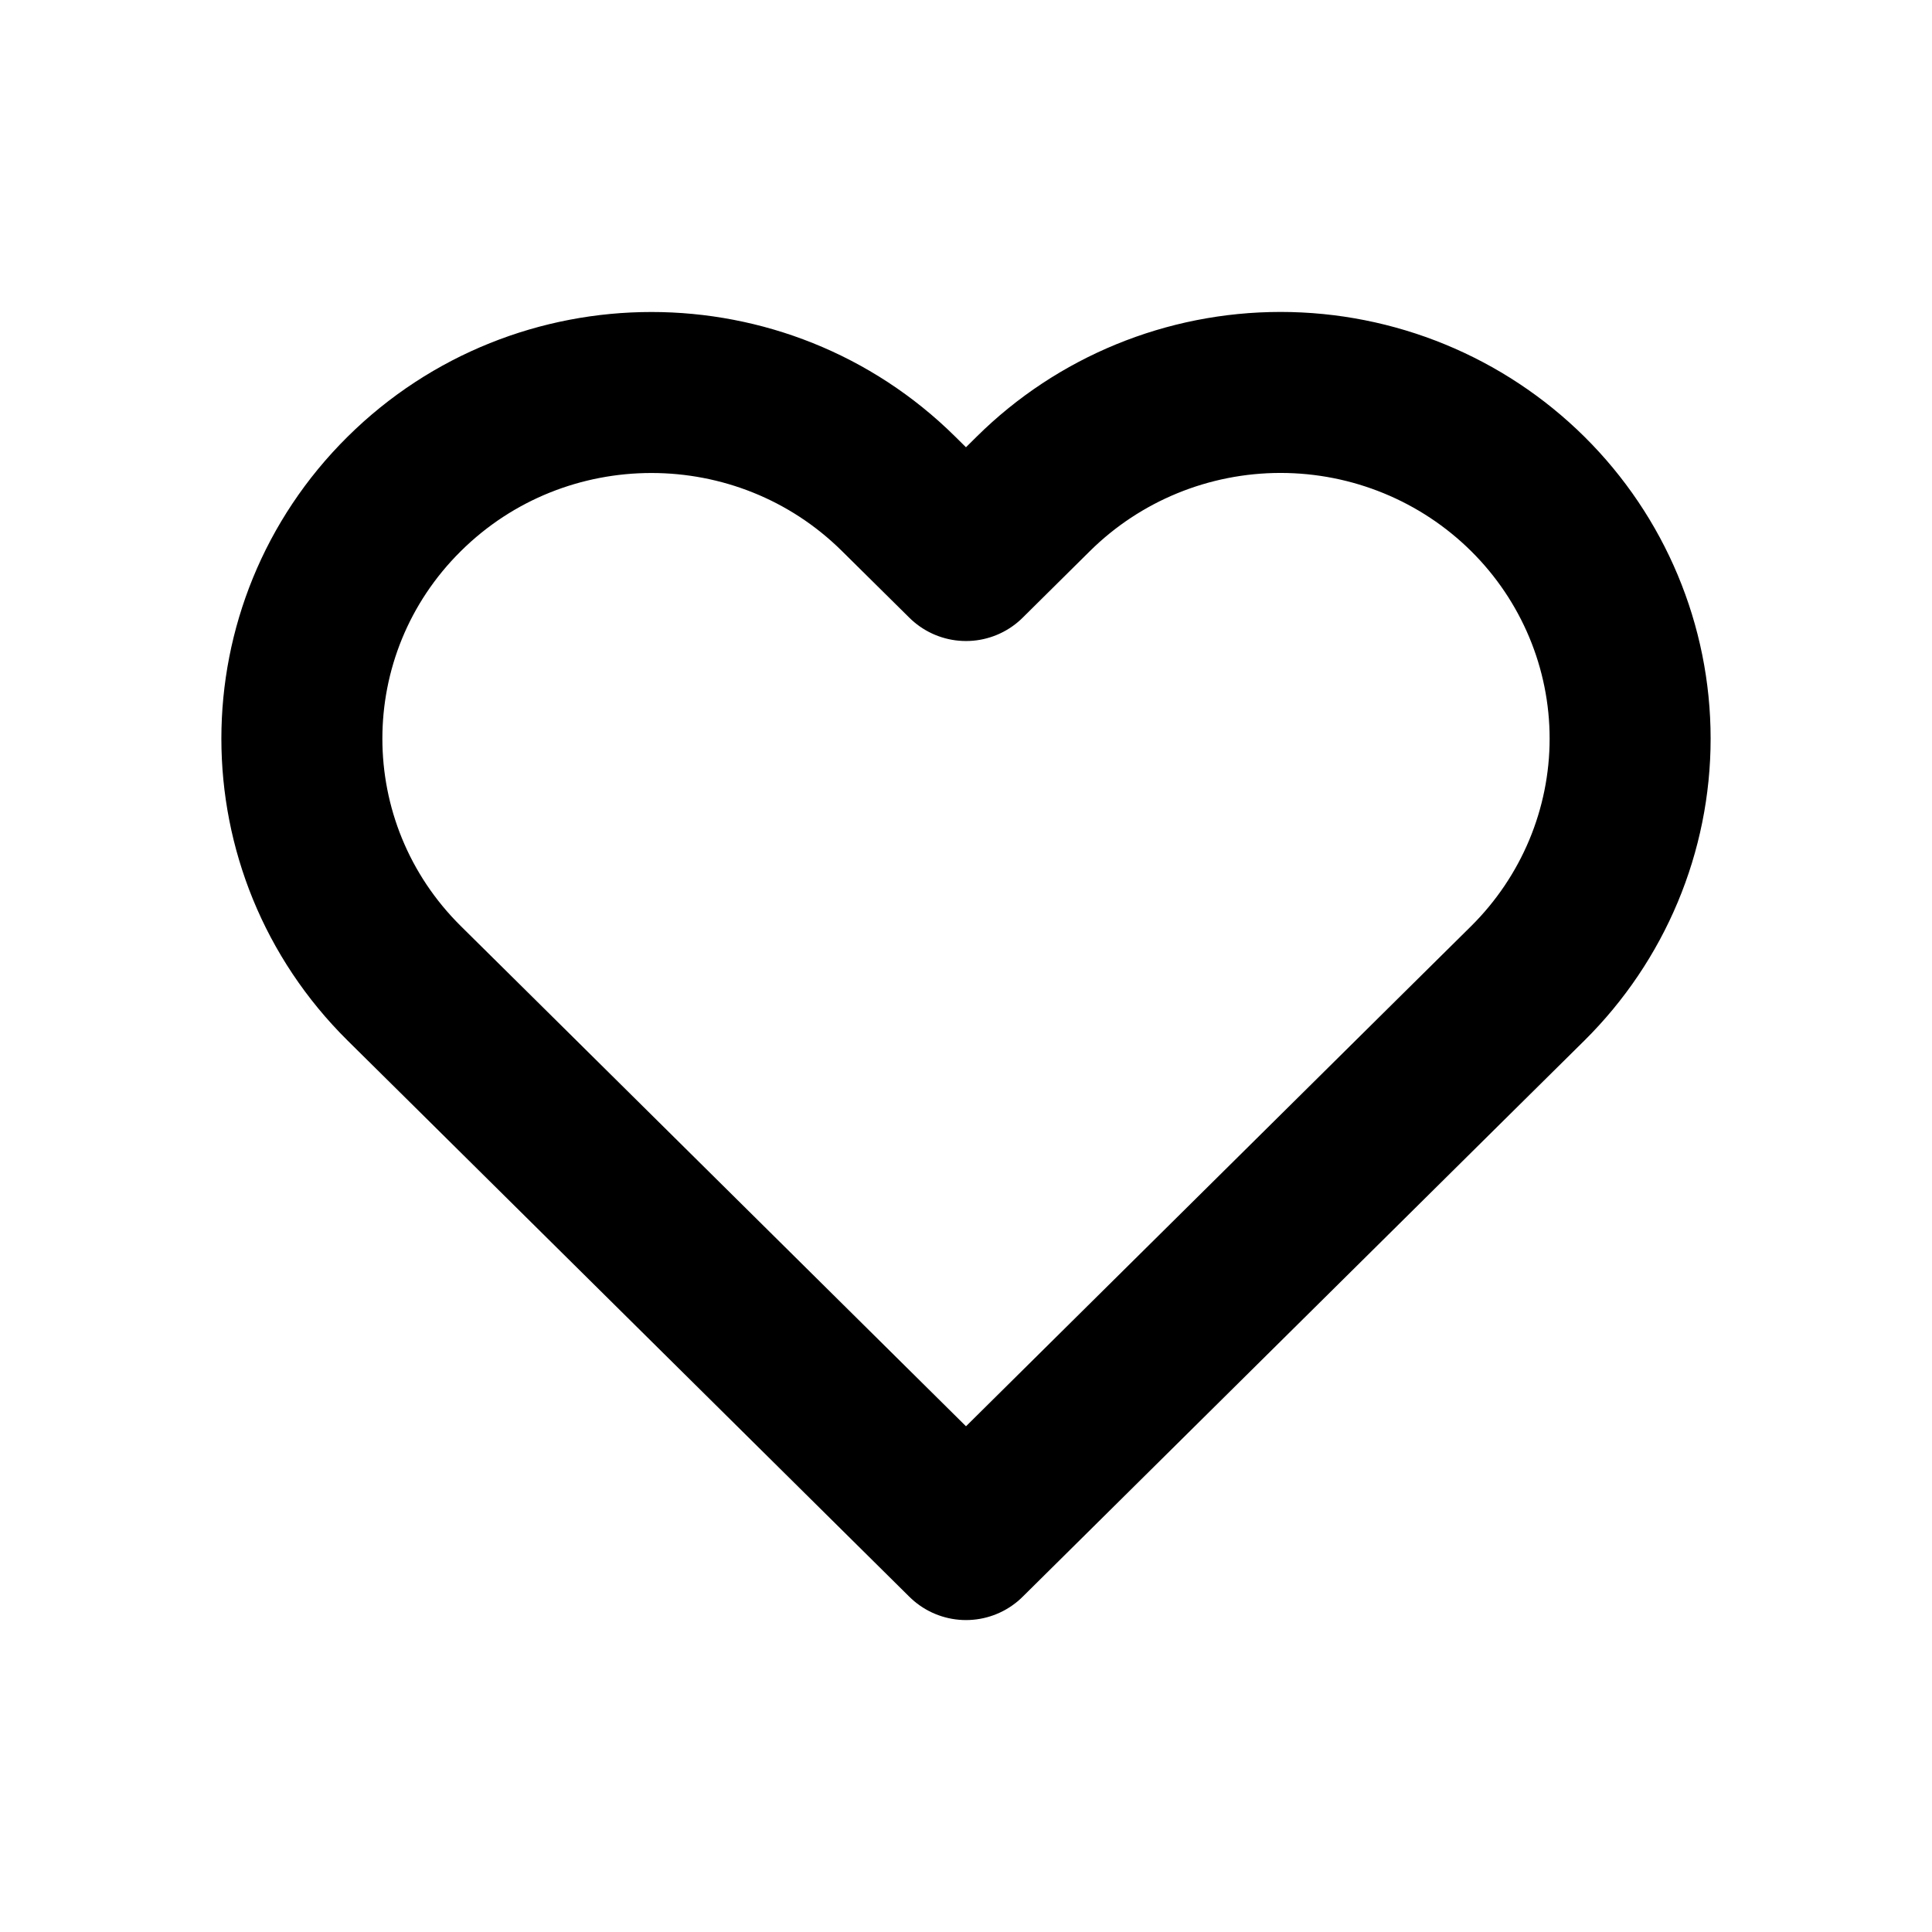 <svg width="24" height="24" viewBox="0 0 24 24" fill="none" xmlns="http://www.w3.org/2000/svg">
<path fill-rule="evenodd" clip-rule="evenodd" d="M18.978 6.135C18.163 5.328 17.059 4.875 15.907 4.875C14.755 4.875 13.651 5.328 12.836 6.135L12 6.963L11.163 6.135C9.467 4.456 6.718 4.456 5.022 6.135C3.326 7.814 3.326 10.537 5.022 12.216L5.859 13.044L12 19.125L18.141 13.044L18.978 12.216C19.792 11.409 20.25 10.316 20.25 9.175C20.25 8.035 19.792 6.941 18.978 6.135Z" stroke="black" stroke-width="2" stroke-linejoin="round"/>
</svg>
